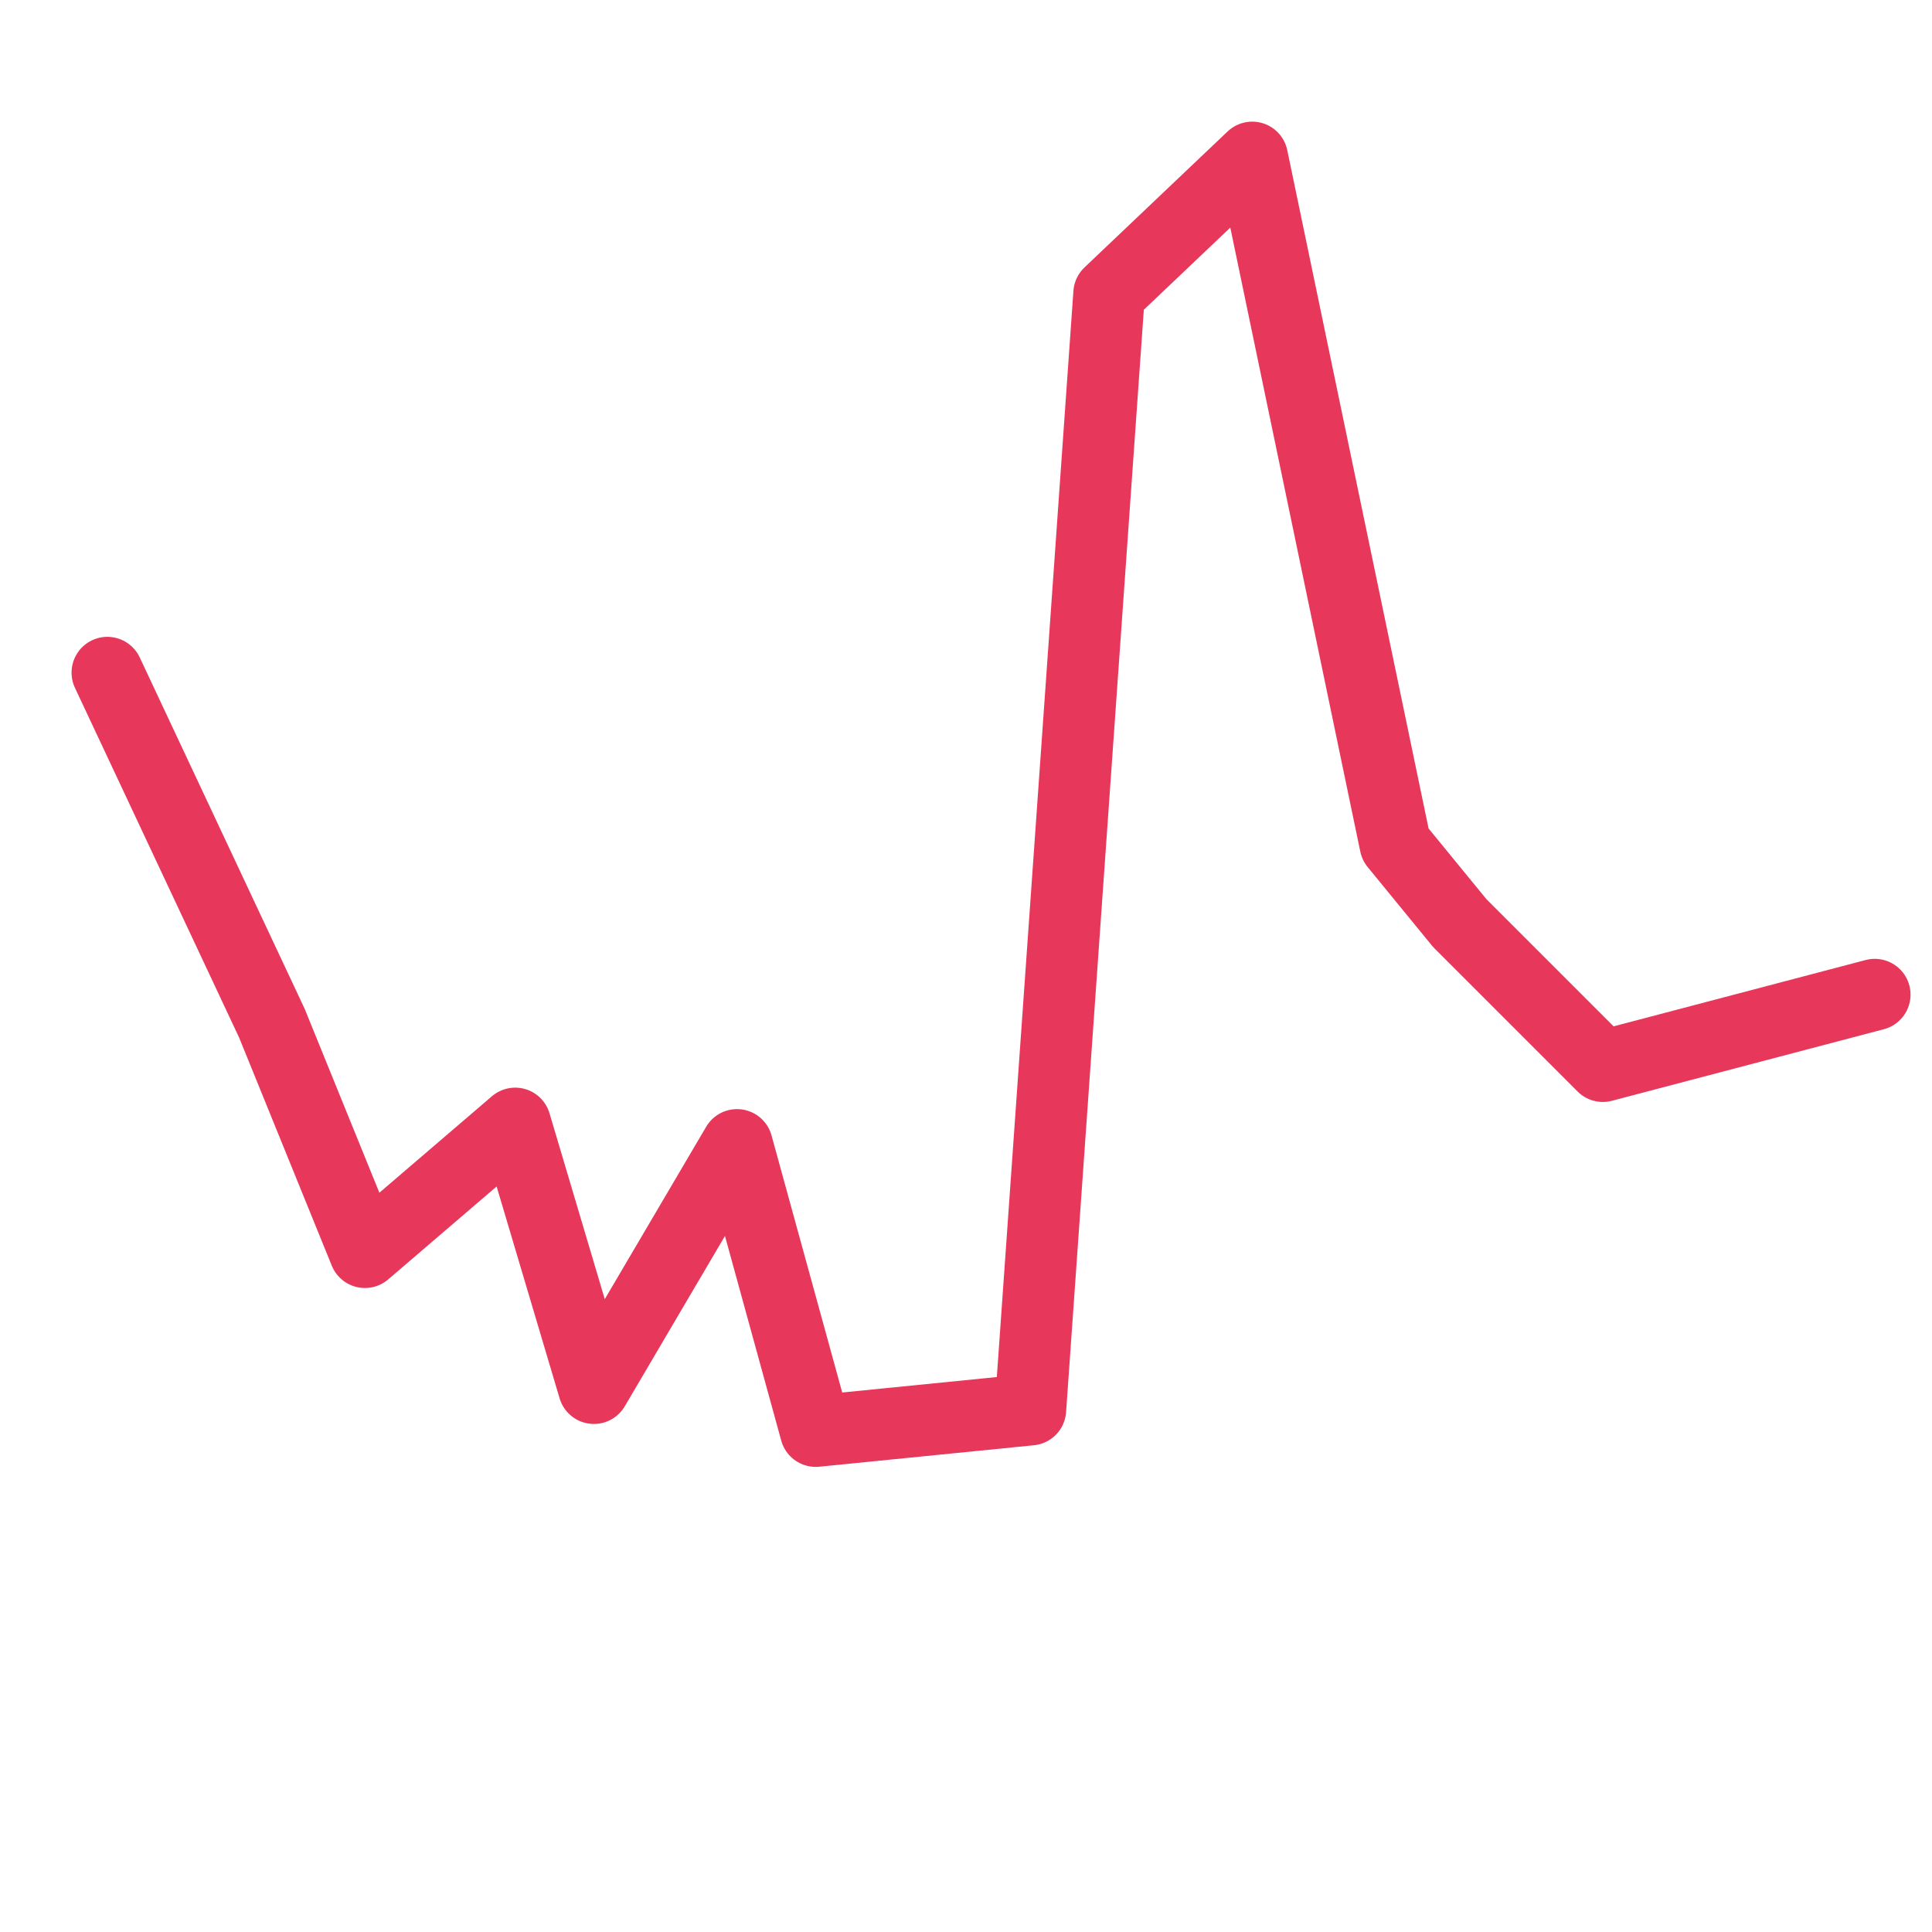 <?xml version="1.0" encoding="utf-8"?>
<!-- Generator: Adobe Illustrator 26.3.1, SVG Export Plug-In . SVG Version: 6.00 Build 0)  -->
<svg version="1.1" id="Laag_1" xmlns="http://www.w3.org/2000/svg" xmlns:xlink="http://www.w3.org/1999/xlink" x="0px" y="0px"
	 viewBox="0 0 27 27" style="enable-background:new 0 0 27 27;" xml:space="preserve">
<style type="text/css">
	.st0{fill:none;stroke:#E7375A;stroke-linecap:round;stroke-linejoin:round;stroke-miterlimit:10;}
</style>
<polyline class="st0" points="1.5,9.4 3.8,14.3 5.1,17.5 7.2,15.7 8.3,19.4 10.3,16 11.4,20 14.4,19.7 15.5,4.1 17.5,2.2 19.5,11.8 
	20.4,12.9 22.4,14.9 26.2,13.9 "/>
</svg>
